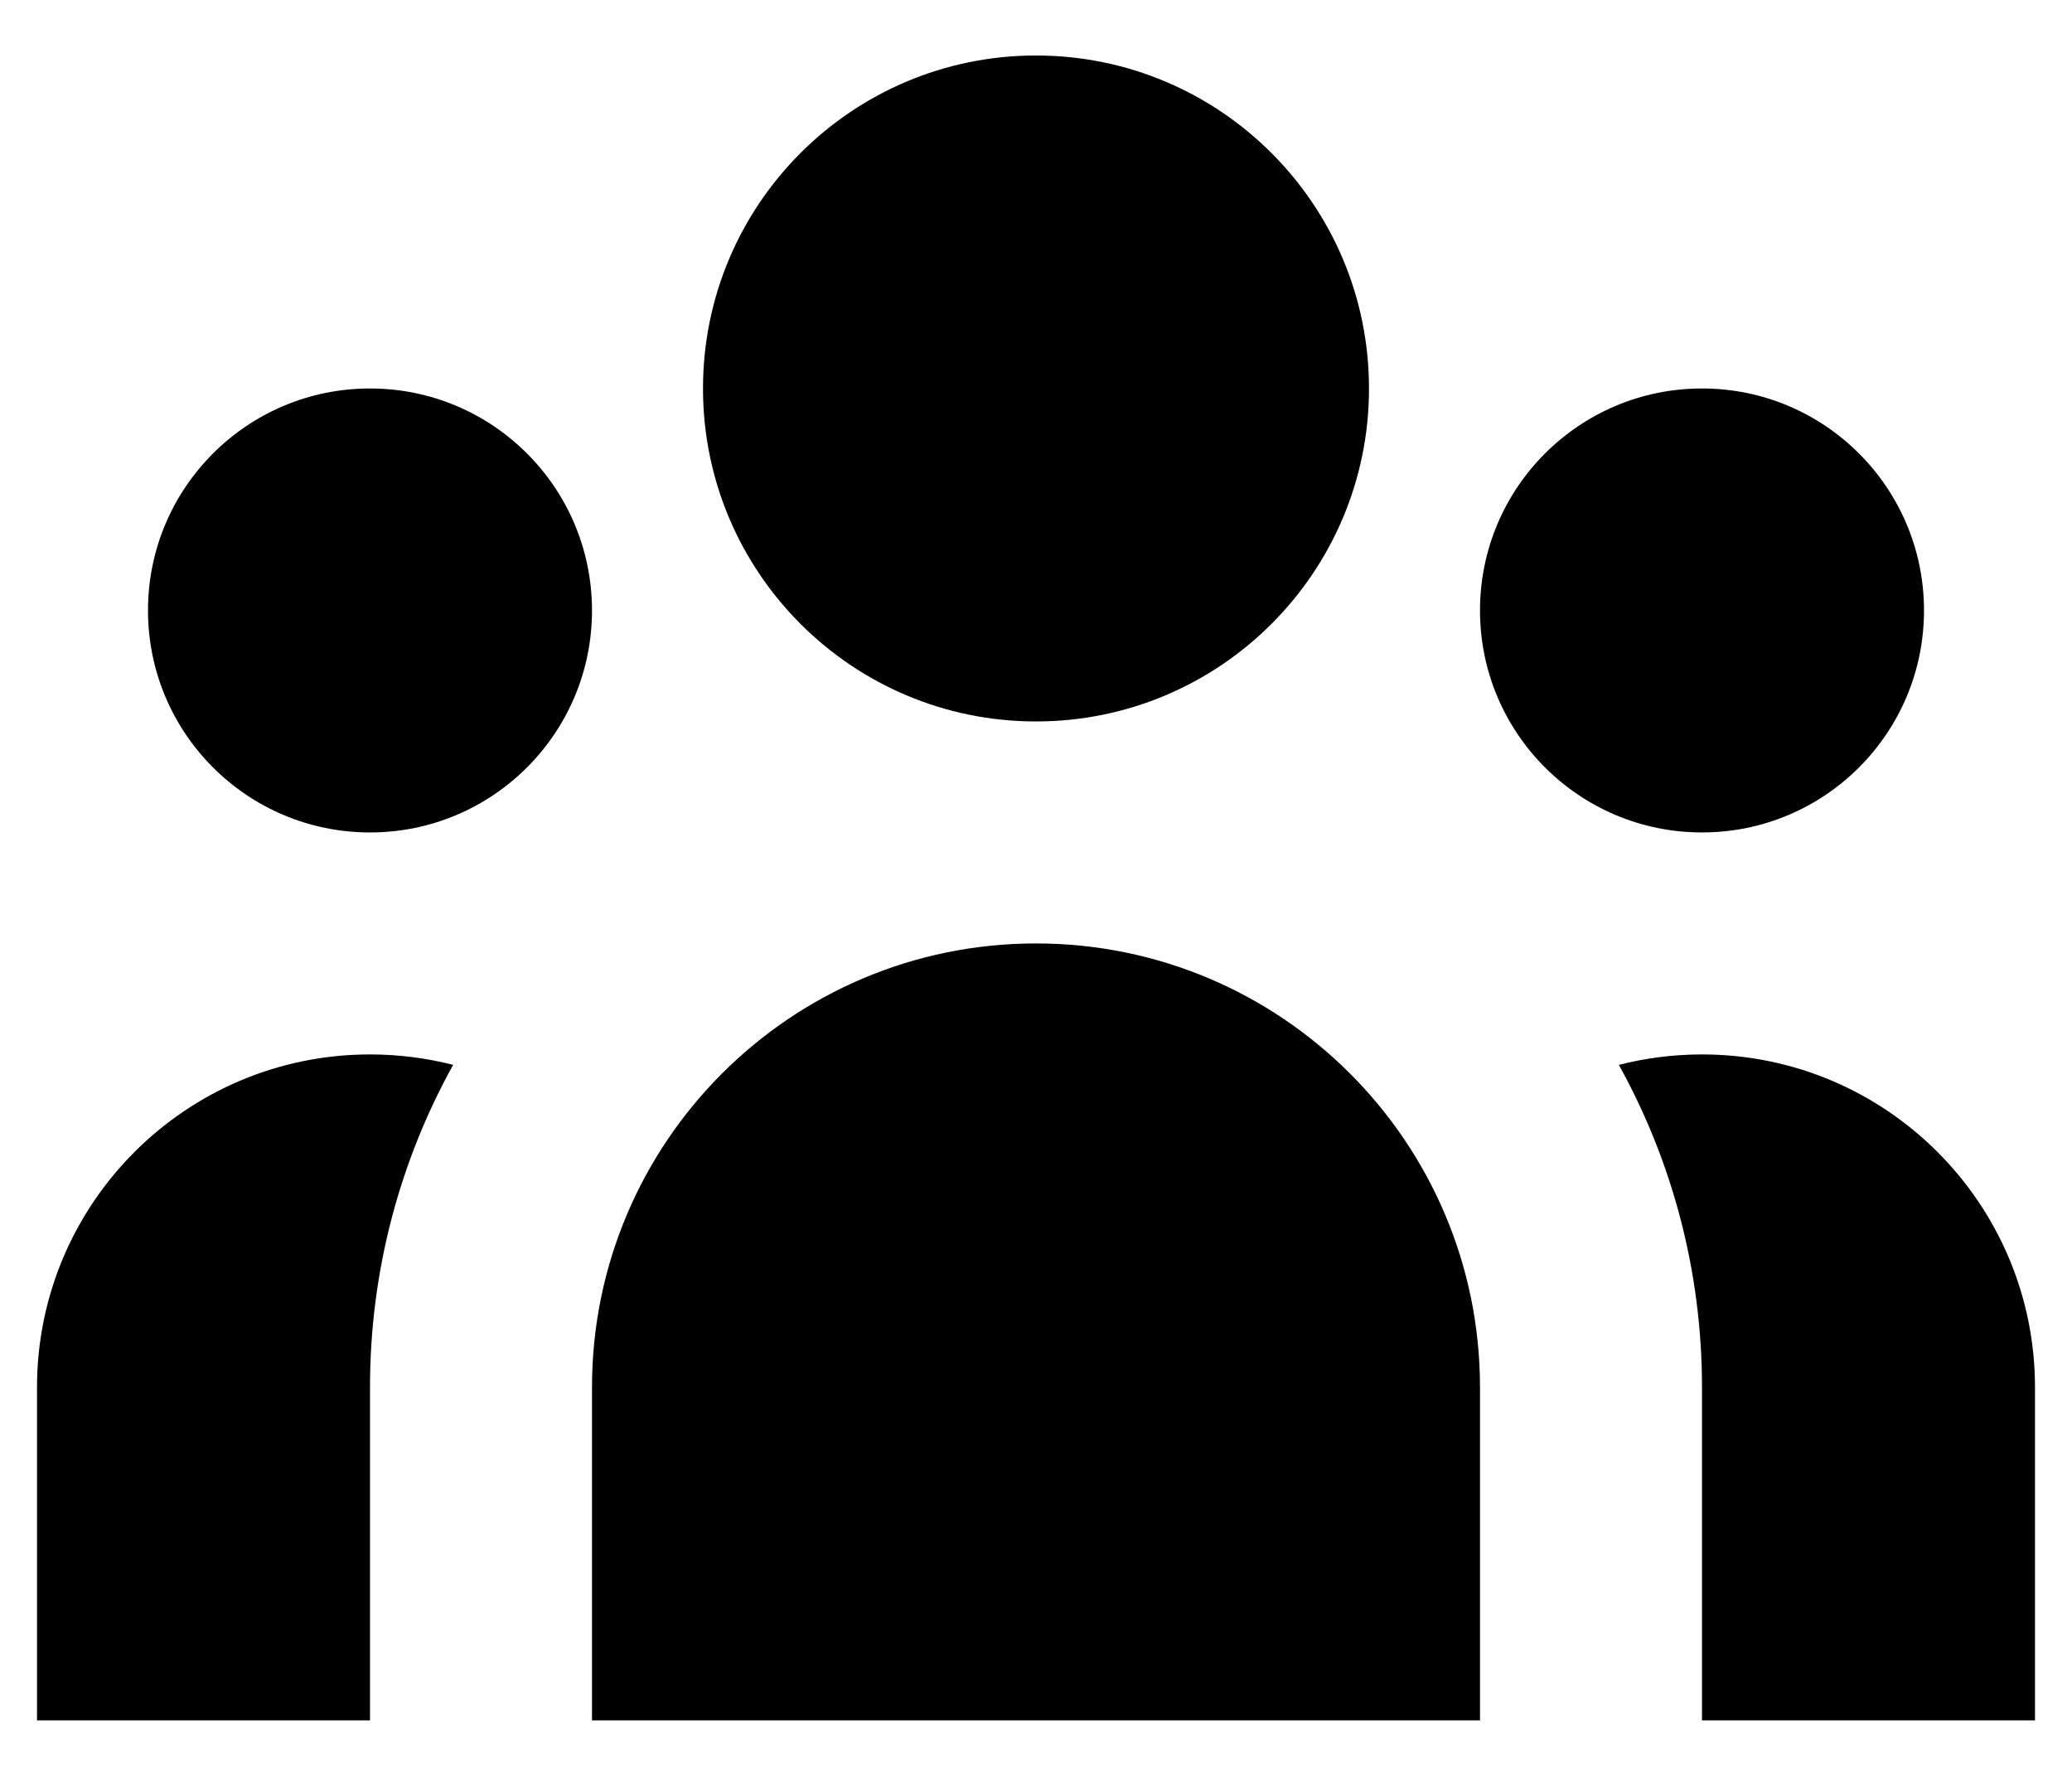 <svg width="14" height="12" viewBox="0 0 18 16" fill="none" xmlns="http://www.w3.org/2000/svg">
<path d="M12 3.5C12 5.157 10.657 6.5 9 6.5C7.343 6.5 6 5.157 6 3.5C6 1.843 7.343 0.5 9 0.5C10.657 0.5 12 1.843 12 3.5Z" fill="#000000"/>
<path d="M17 5.5C17 6.605 16.105 7.5 15 7.5C13.895 7.5 13 6.605 13 5.5C13 4.395 13.895 3.5 15 3.5C16.105 3.5 17 4.395 17 5.5Z" fill="#000000"/>
<path d="M13 12.5C13 10.291 11.209 8.5 9 8.5C6.791 8.5 5 10.291 5 12.5V15.5H13V12.5Z" fill="#000000"/>
<path d="M5 5.5C5 6.605 4.105 7.5 3 7.5C1.895 7.5 1 6.605 1 5.5C1 4.395 1.895 3.5 3 3.5C4.105 3.5 5 4.395 5 5.5Z" fill="#000000"/>
<path d="M15 15.5V12.5C15 11.446 14.728 10.455 14.251 9.594C14.49 9.533 14.741 9.5 15 9.5C16.657 9.5 18 10.843 18 12.5V15.5H15Z" fill="#000000"/>
<path d="M3.749 9.594C3.272 10.455 3 11.446 3 12.5V15.5H0V12.5C0 10.843 1.343 9.5 3 9.5C3.259 9.5 3.51 9.533 3.749 9.594Z" fill="#000000"/>
</svg>
